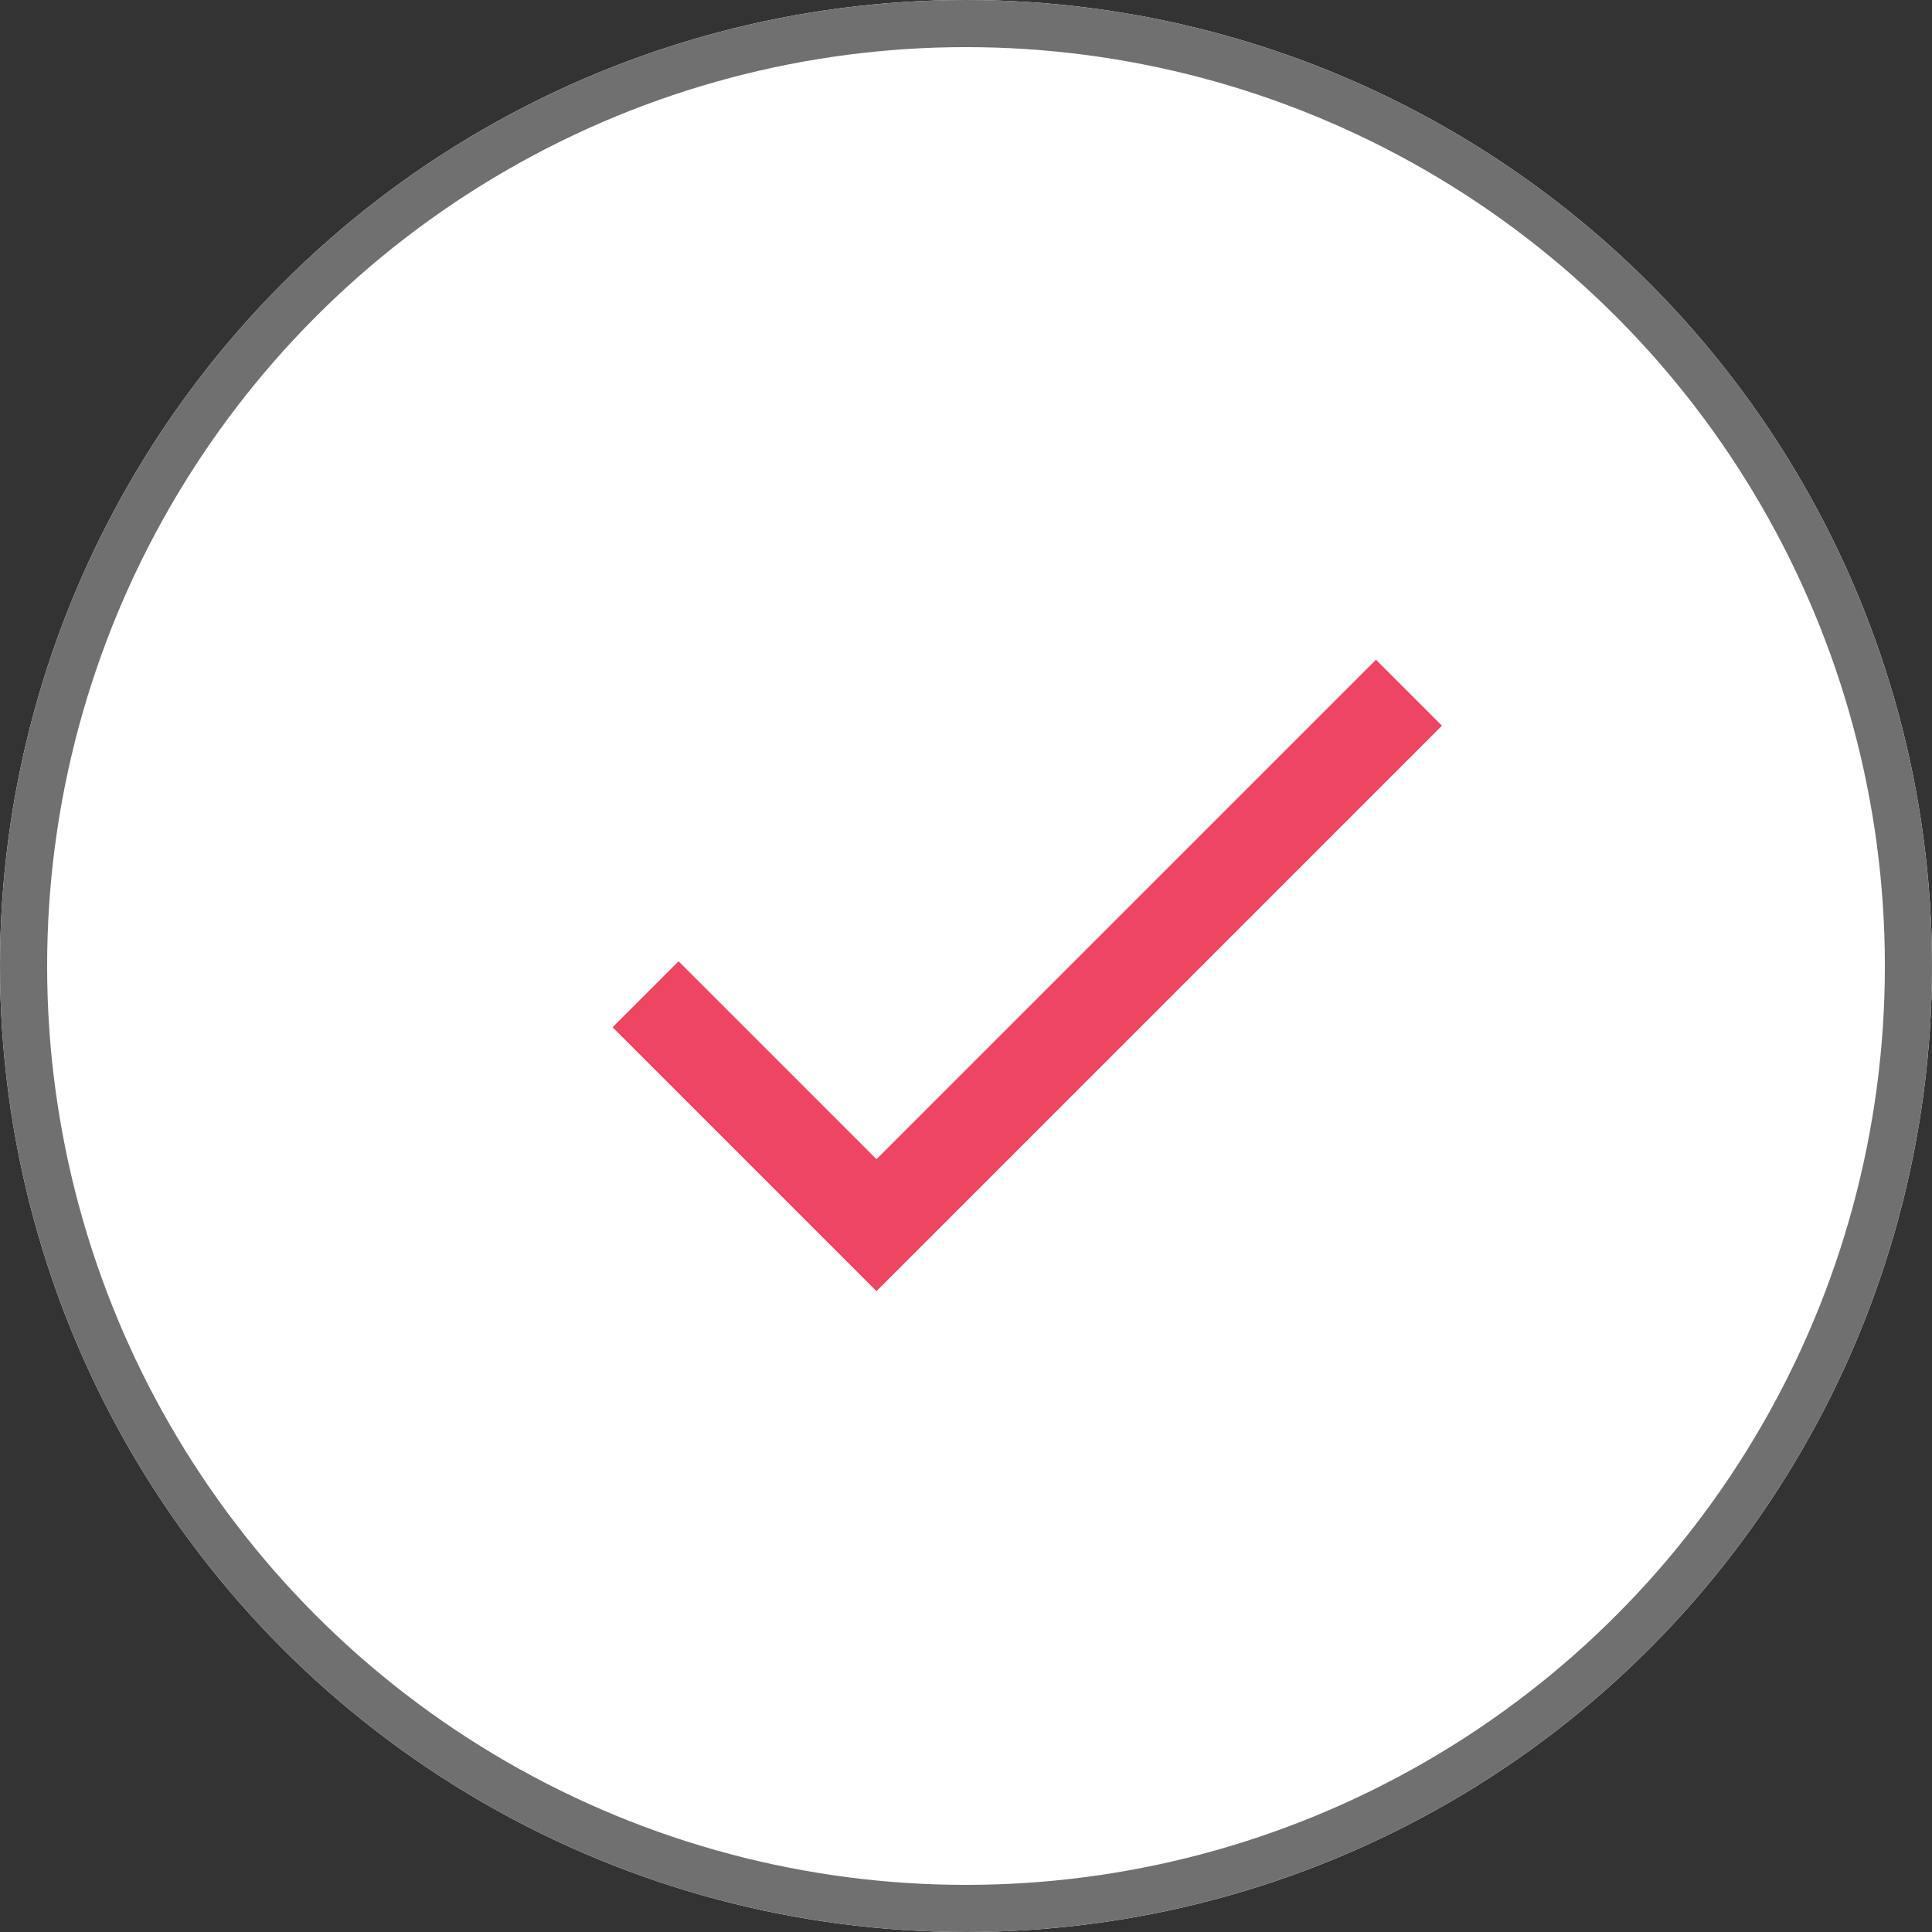 <svg xmlns="http://www.w3.org/2000/svg" width="41" height="41" viewBox="0 0 41 41">
  <rect x="0" y="0" width="41" height="41" fill="#333333" stroke="none"/>
  <g id="check_yes" transform="translate(-167 -365)">
    <g id="Ellipse_15" data-name="Ellipse 15" transform="translate(167 365)" fill="#fff" stroke="#707070" stroke-width="1">
      <circle cx="20.5" cy="20.5" r="20.5" stroke="none"/>
      <circle cx="20.5" cy="20.5" r="20" fill="none"/>
    </g>
    <path id="ic_done_24px" d="M9,16.2,4.8,12,3.4,13.4,9,19,21,7,19.6,5.6Z" transform="translate(176.6 373.4)" fill="#ee4562"/>
  </g>
</svg>

